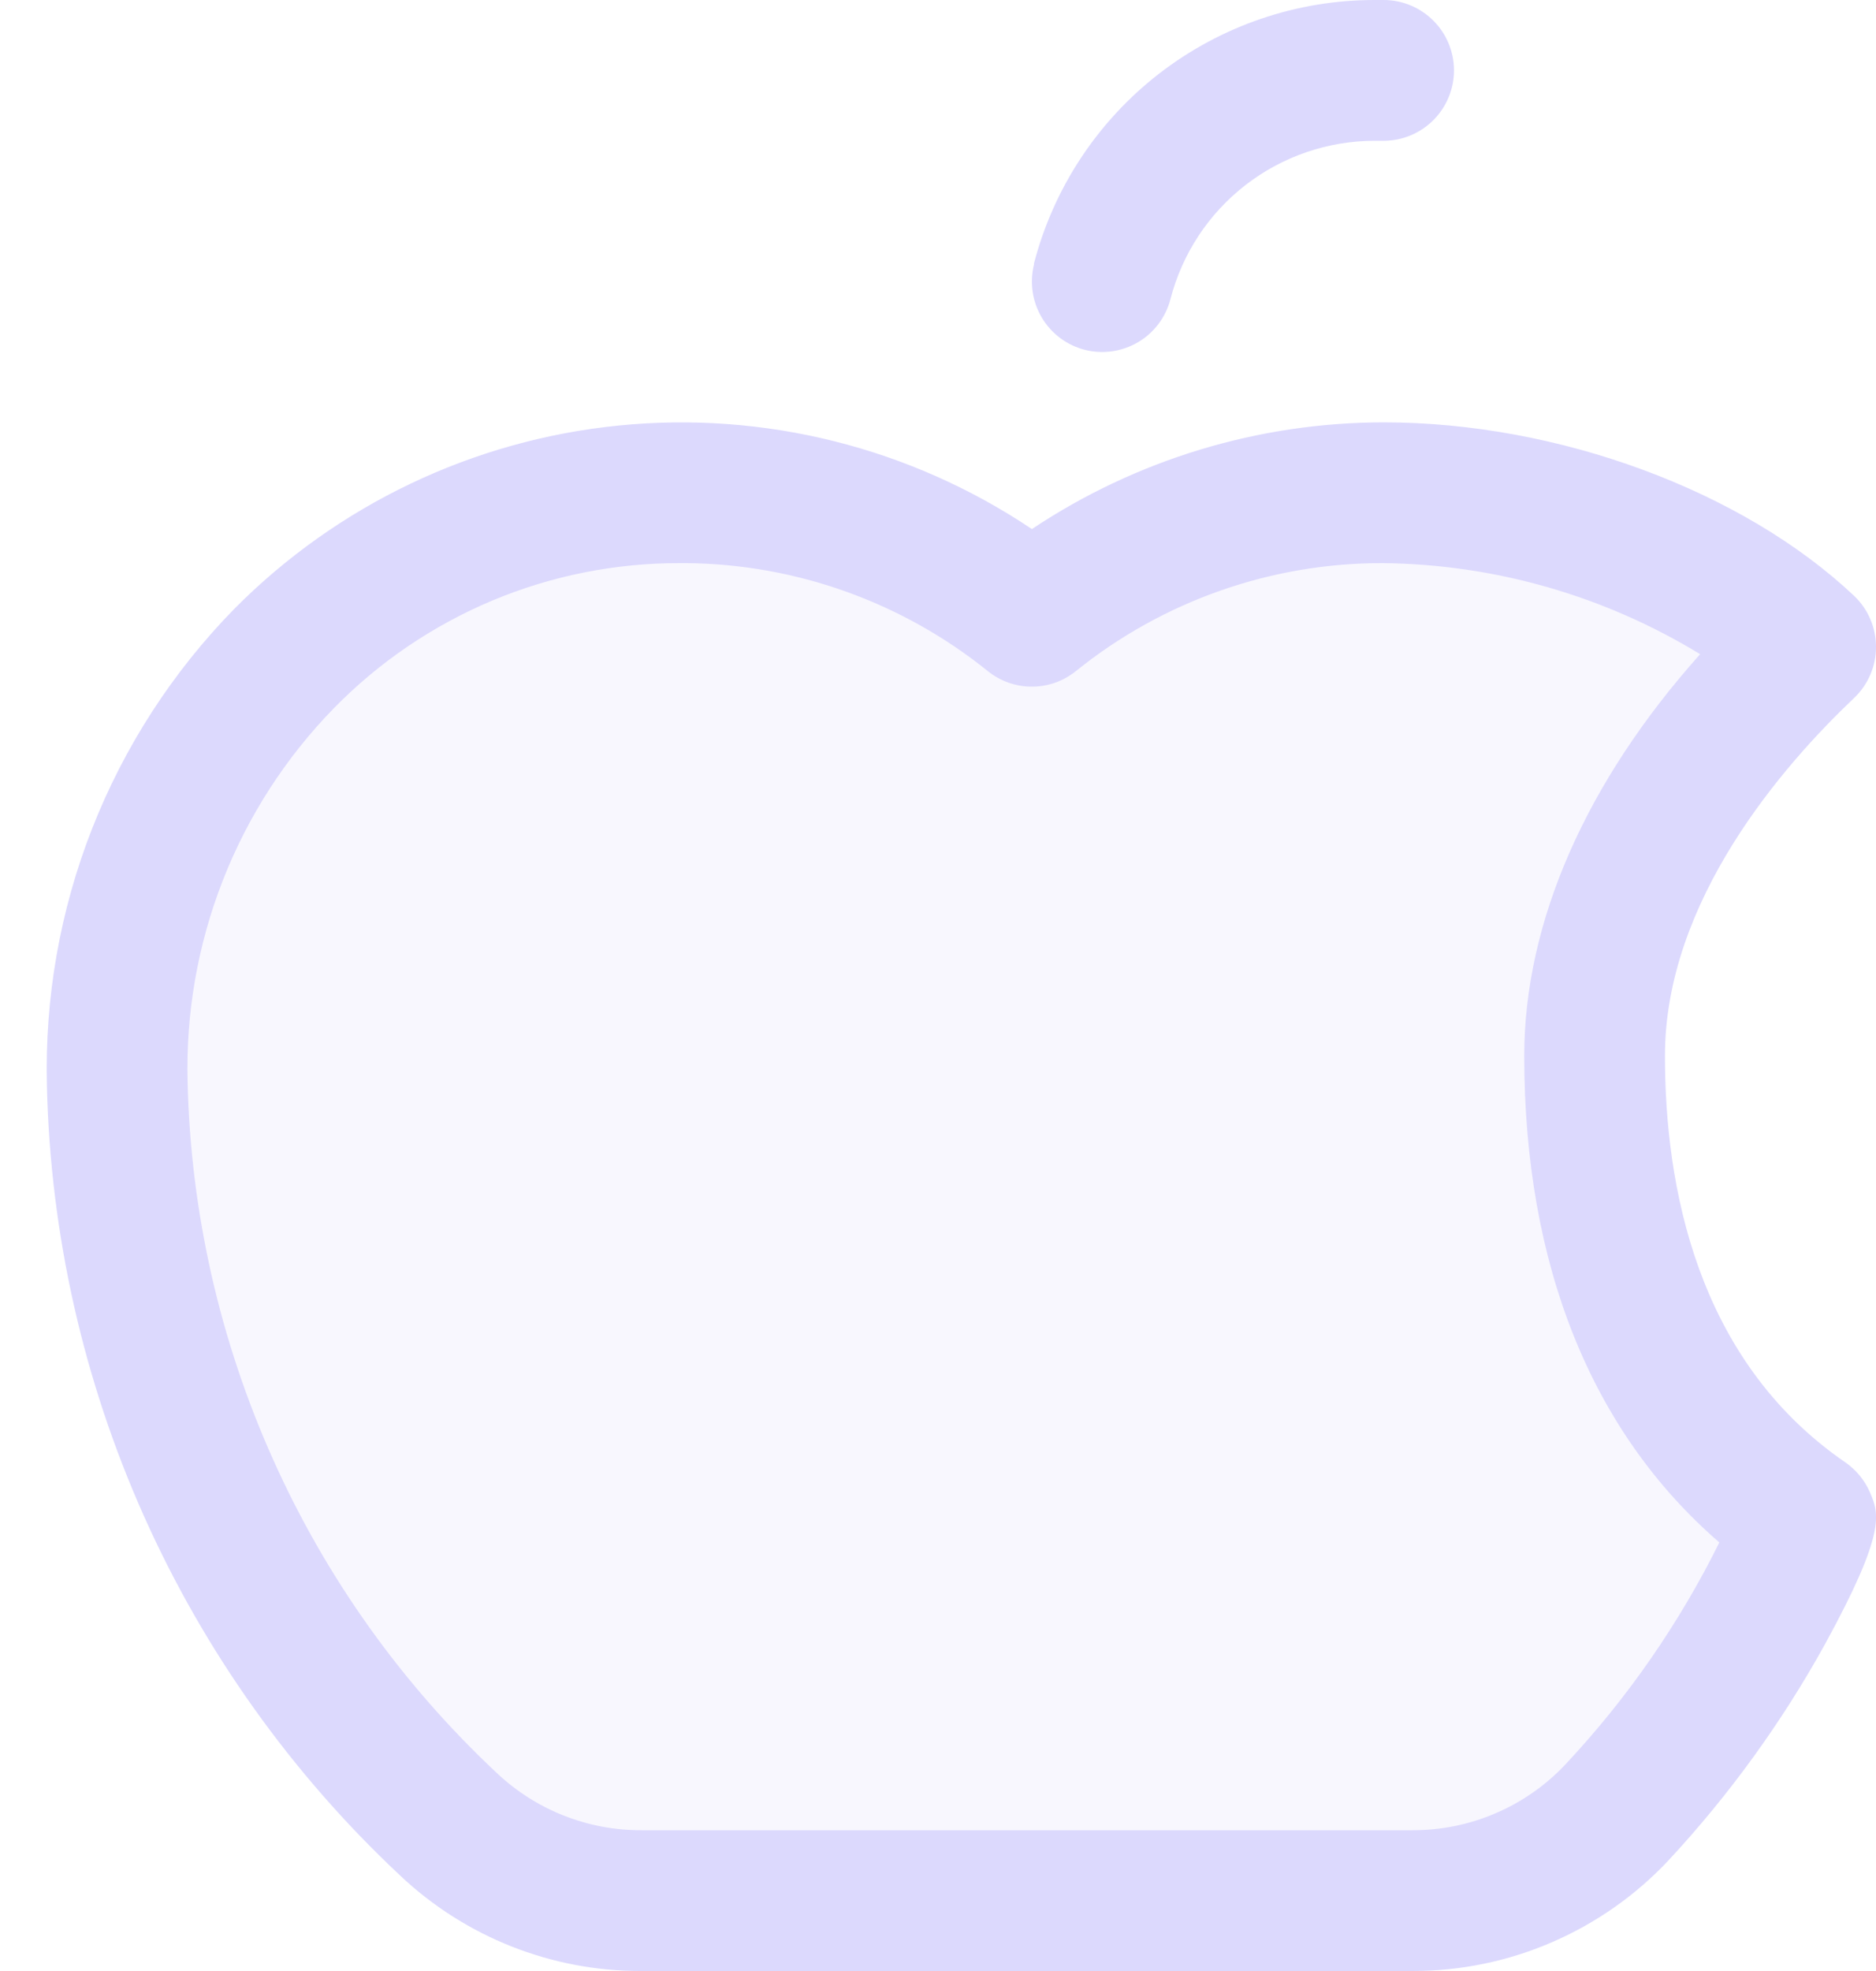 <svg xmlns="http://www.w3.org/2000/svg" width="20" height="21" viewBox="0 0 20 21" fill="none">
  <path opacity="0.2" d="M19.25 16.198C17.676 15.117 17 13.304 17 11.25C17 9.534 18.095 7.986 19.25 6.892C18.175 5.874 16.344 5.25 14.75 5.25C13.387 5.246 12.064 5.71 11 6.562C9.959 5.727 8.667 5.265 7.333 5.25C3.875 5.203 1.162 8.09 1.25 11.549C1.288 13.031 1.619 14.492 2.225 15.845C2.831 17.199 3.699 18.419 4.78 19.435C5.337 19.959 6.073 20.25 6.838 20.25H15.059C15.468 20.251 15.872 20.169 16.247 20.008C16.622 19.846 16.96 19.61 17.24 19.312C18.726 17.718 19.25 16.2 19.25 16.2V16.198Z" fill="#DCD9FD"/>
  <path d="M19.935 15.899C19.879 15.771 19.788 15.66 19.672 15.58C18.081 14.487 17.75 12.623 17.75 11.25C17.75 9.593 19.013 8.151 19.766 7.437C19.84 7.367 19.899 7.283 19.939 7.189C19.98 7.095 20 6.994 20 6.893C20 6.791 19.98 6.69 19.939 6.596C19.899 6.502 19.84 6.418 19.766 6.348C18.577 5.226 16.609 4.5 14.751 4.5C13.416 4.501 12.111 4.897 11.001 5.637C9.705 4.768 8.147 4.378 6.595 4.534C5.043 4.689 3.594 5.381 2.496 6.489C1.84 7.159 1.326 7.954 0.983 8.826C0.64 9.699 0.476 10.632 0.5 11.569C0.537 13.151 0.889 14.709 1.535 16.154C2.181 17.598 3.109 18.899 4.264 19.981C4.959 20.638 5.88 21.003 6.837 21H15.057C15.569 21.001 16.075 20.897 16.544 20.694C17.014 20.491 17.437 20.195 17.787 19.822C18.436 19.124 18.997 18.349 19.458 17.515C20.116 16.312 20.031 16.125 19.935 15.899ZM16.688 18.8C16.479 19.022 16.226 19.199 15.945 19.319C15.665 19.44 15.362 19.501 15.057 19.5H6.837C6.264 19.502 5.712 19.283 5.296 18.89C4.285 17.944 3.473 16.806 2.908 15.542C2.342 14.279 2.033 12.915 2 11.531C1.98 10.796 2.108 10.064 2.376 9.379C2.644 8.694 3.047 8.07 3.561 7.544C4.042 7.053 4.616 6.664 5.25 6.398C5.883 6.133 6.564 5.998 7.25 6H7.324C8.492 6.012 9.622 6.418 10.532 7.151C10.665 7.258 10.83 7.316 11.001 7.316C11.171 7.316 11.336 7.258 11.469 7.151C12.398 6.402 13.557 5.995 14.751 6C15.942 6.014 17.108 6.349 18.125 6.97C16.907 8.332 16.25 9.827 16.25 11.25C16.25 13.478 16.967 15.256 18.33 16.434C17.901 17.299 17.348 18.096 16.688 18.8ZM11.022 2.812C11.23 2.007 11.7 1.293 12.358 0.784C13.016 0.275 13.825 -0.001 14.657 1.89152e-06H14.751C14.949 1.89152e-06 15.14 0.079 15.281 0.22C15.421 0.36 15.501 0.551 15.501 0.75C15.501 0.949 15.421 1.14 15.281 1.28C15.14 1.421 14.949 1.5 14.751 1.5H14.657C14.158 1.5 13.673 1.666 13.279 1.971C12.884 2.277 12.603 2.704 12.478 3.188C12.428 3.38 12.304 3.545 12.133 3.646C11.961 3.747 11.757 3.776 11.564 3.727C11.371 3.677 11.206 3.553 11.105 3.381C11.004 3.21 10.975 3.005 11.025 2.812H11.022Z" fill="#DCD9FD"/>
</svg>